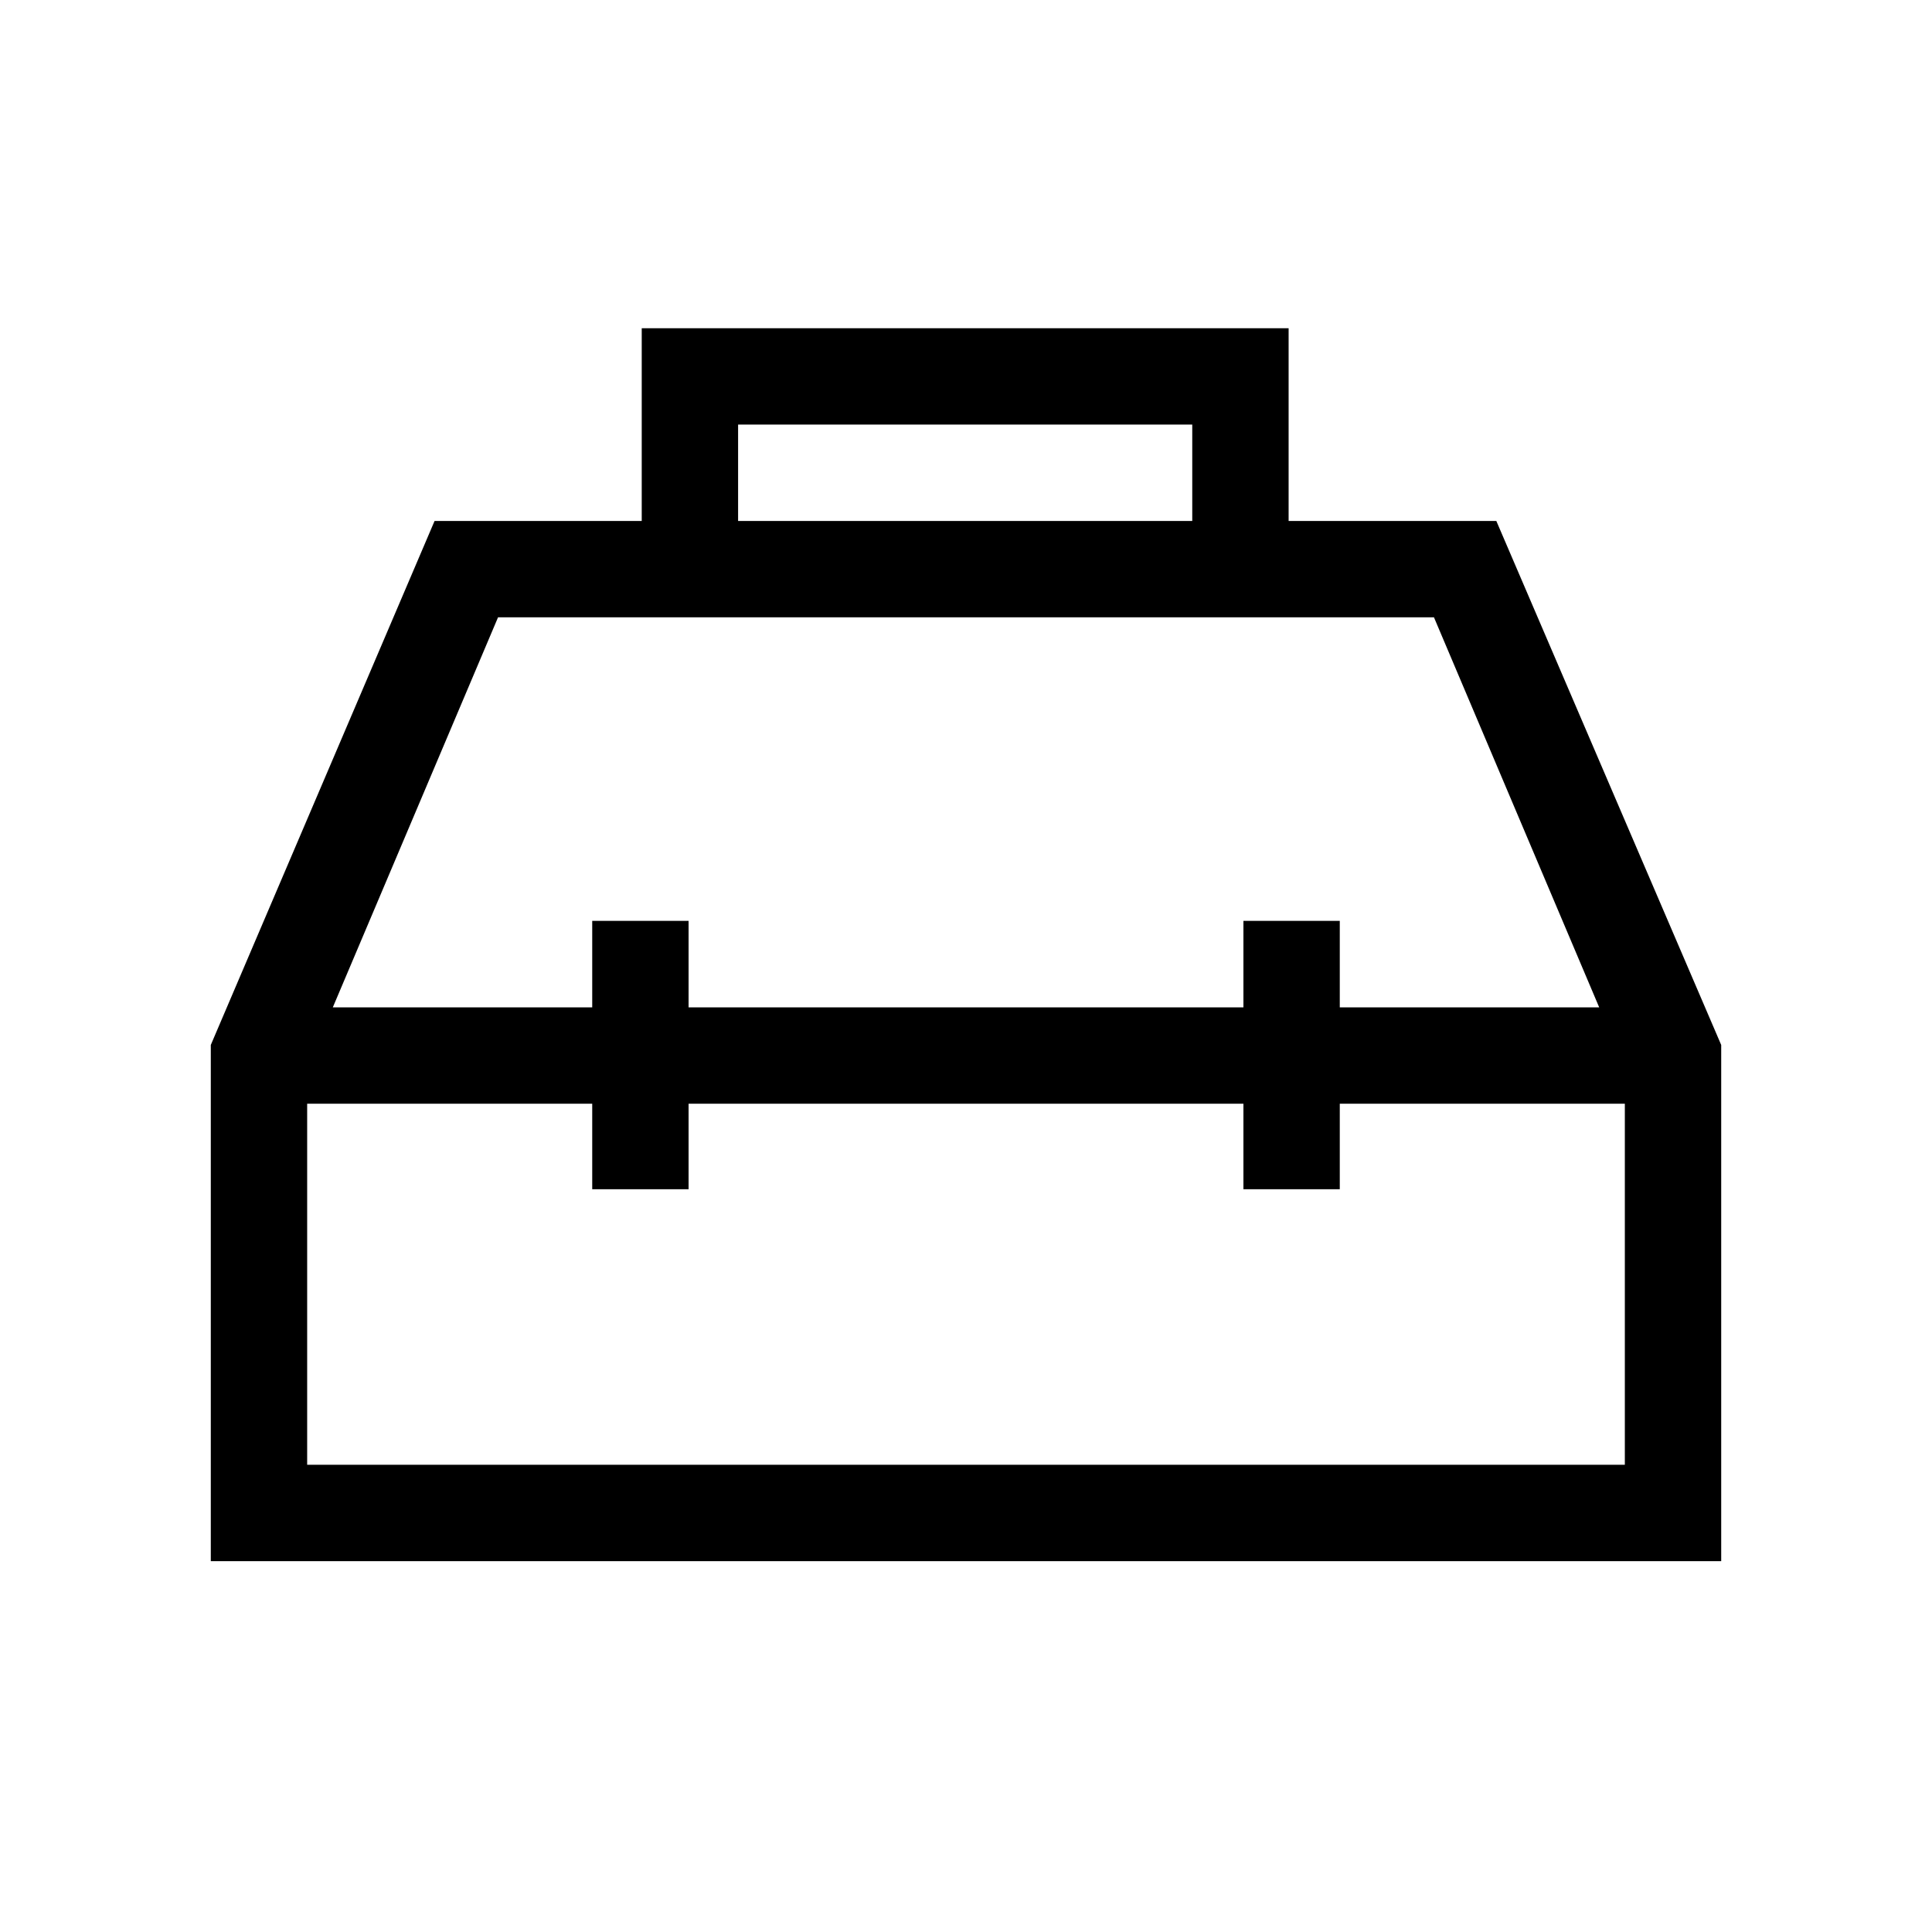 <svg xmlns="http://www.w3.org/2000/svg" height="40" viewBox="0 -960 960 960" width="40"><path d="M318.873-701.14v-95.768h321.433v95.768h103.206l111.743 260.371v256.499h-750.51v-256.499L215.937-701.14h102.936Zm47.884 0h225.666v-47.885H366.757v47.885ZM294.27-459.448v-42.974h47.883v42.974h275.694v-42.974h47.883v42.974h128.899l-82.103-193.809H247.474l-82.103 193.809H294.27Zm0 47.883H152.628v179.411h654.744v-179.411H665.73v42.501h-47.883v-42.501H342.153v42.501H294.27v-42.501ZM480-435.743Zm0-23.705Zm0 47.883Z"/></svg>
